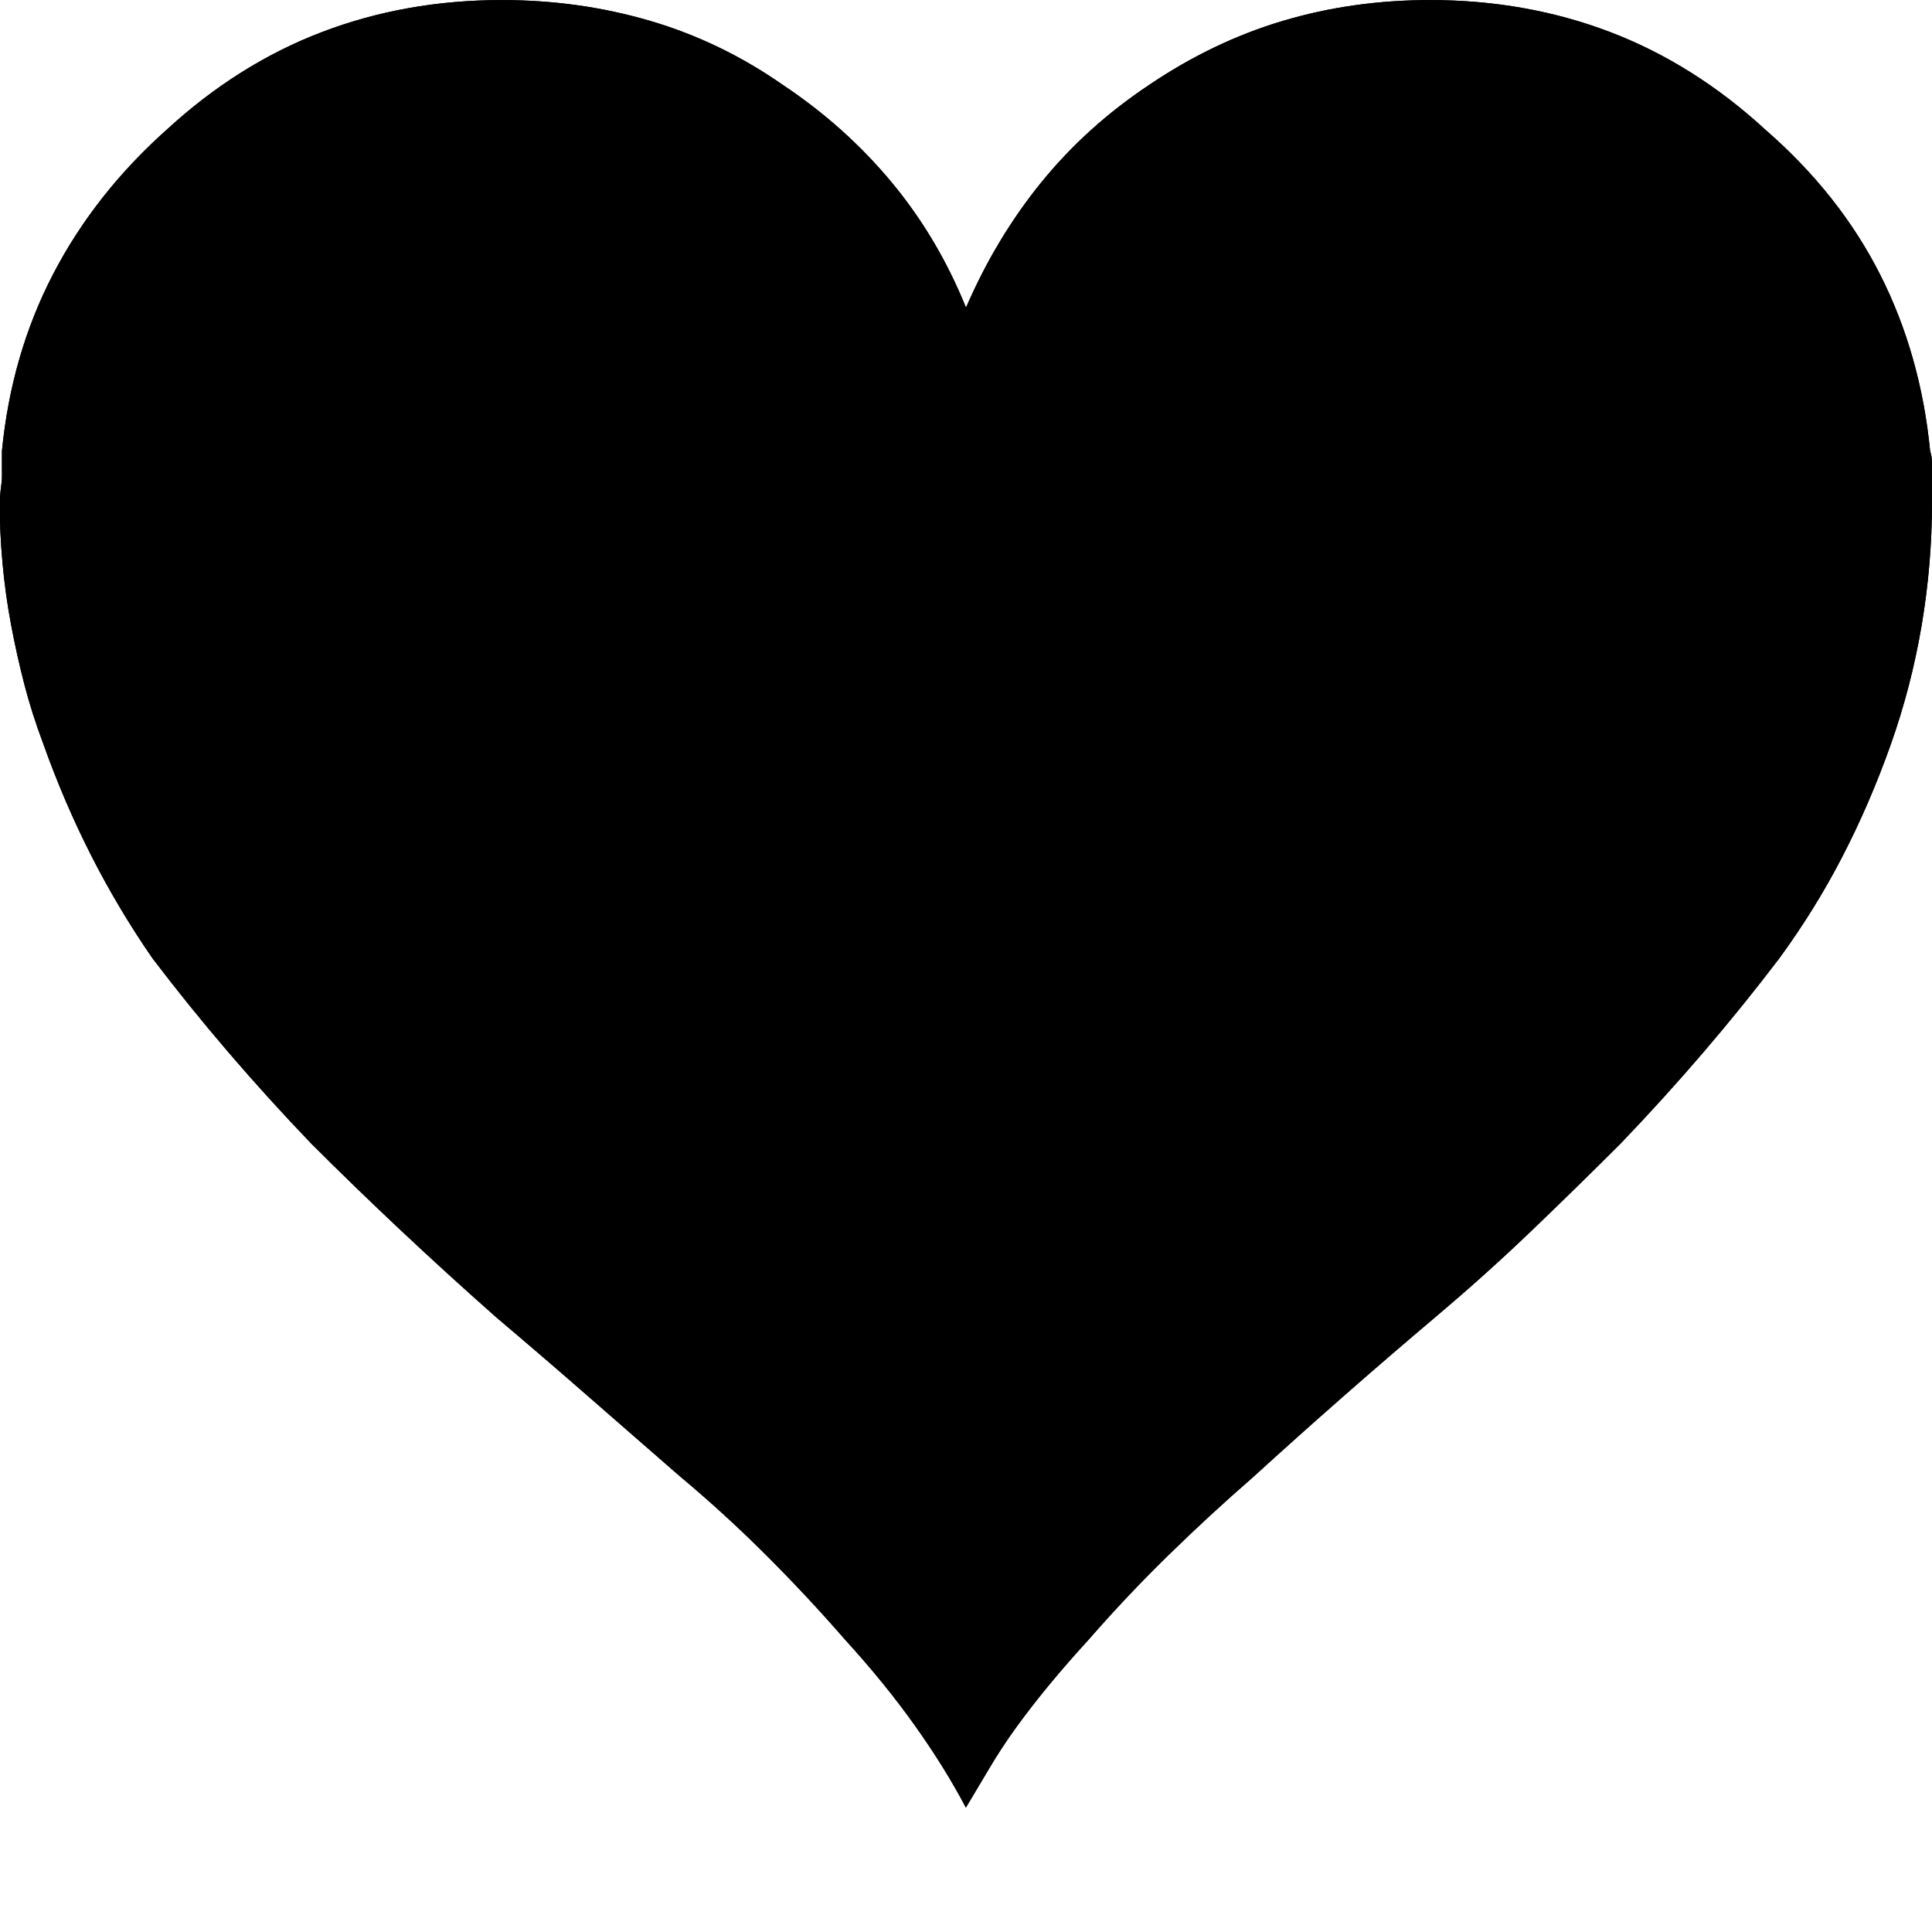 <svg width="100%" height="100%" style="max-height:64px;max-width:64px" viewBox="0 0 32 32">
    <path d="M0 8.313q0-.125.016-.234t.016-.203V7.47q.156-1.594.844-2.922t1.875-2.391Q3.939 1.063 5.329.532T8.313.001q1.281 0 2.453.344t2.203 1.063q1.031.688 1.797 1.609T16 5.095q.5-1.156 1.25-2.078t1.781-1.609Q20.094.689 21.25.345t2.438-.344q1.594 0 2.984.531t2.578 1.625q1.219 1.063 1.891 2.391t.828 2.922q.031.094.031.203v.641q0 1.031-.172 2.047t-.516 1.984-.797 1.844-1.047 1.688q-.594.781-1.25 1.547t-1.375 1.516q-.719.719-1.469 1.438t-1.563 1.406-1.578 1.359-1.484 1.328q-.719.625-1.406 1.297t-1.313 1.391q-.344.375-.641.734t-.547.703-.453.688-.391.656q-.344-.656-.844-1.359t-1.156-1.422q-.625-.719-1.313-1.406t-1.438-1.313q-.719-.625-1.469-1.281t-1.563-1.344q-.813-.719-1.578-1.438t-1.484-1.438q-.719-.75-1.375-1.516t-1.25-1.547q-.563-.813-1.016-1.703t-.797-1.859q-.188-.5-.313-.984t-.219-.984T.042 9.33t-.047-1.016z" class="symbolFill"/>
    <path d="M0 8.313q0-.125.016-.234t.016-.203V7.47q.156-1.594.844-2.922t1.875-2.391Q3.939 1.063 5.329.532T8.313.001q1.281 0 2.453.344t2.203 1.063q1.031.688 1.797 1.609T16 5.095q.5-1.156 1.25-2.078t1.781-1.609Q20.094.689 21.25.345t2.438-.344q1.594 0 2.984.531t2.578 1.625q1.219 1.063 1.891 2.391t.828 2.922q.031.094.031.203v.641q0 1.031-.172 2.047t-.516 1.984-.797 1.844-1.047 1.688q-.594.781-1.25 1.547t-1.375 1.516q-.719.719-1.469 1.438t-1.563 1.406-1.578 1.359-1.484 1.328q-.719.625-1.406 1.297t-1.313 1.391q-.344.375-.641.734t-.547.703-.453.688-.391.656q-.344-.656-.844-1.359t-1.156-1.422q-.625-.719-1.313-1.406t-1.438-1.313q-.719-.625-1.469-1.281t-1.563-1.344q-.813-.719-1.578-1.438t-1.484-1.438q-.719-.75-1.375-1.516t-1.25-1.547q-.563-.813-1.016-1.703t-.797-1.859q-.188-.5-.313-.984t-.219-.984T.042 9.33t-.047-1.016zm1.281 0q0 1.031.203 2.031t.578 1.969q.406.969.906 1.844t1.094 1.625q.625.75 1.344 1.516t1.531 1.578 1.625 1.531 1.594 1.375q.781.625 1.563 1.344t1.594 1.531q.844.781 1.516 1.531t1.172 1.438q.531-.688 1.203-1.438t1.484-1.531q.813-.813 1.609-1.531t1.578-1.344q.781-.656 1.578-1.375t1.609-1.531q.844-.813 1.563-1.578t1.313-1.516q.625-.75 1.125-1.625t.875-1.844q.406-.969.594-1.969t.188-2.031v-.547l-.031-.141q-.125-1.375-.703-2.5t-1.578-2.031-2.172-1.359-2.547-.453q-1.094 0-2.078.297t-1.859.891-1.516 1.375-1.047 1.75q-.188.469-.484 1.172t-.703 1.641q-.125-.344-.422-1.047t-.766-1.766q-.375-.969-1.016-1.75T12.251 2.47q-.875-.594-1.859-.891t-2.078-.297q-1.344 0-2.531.453T3.595 3.094 2.032 5.125t-.719 2.5v.141l-.031.172v.375z" class="symbolOutline"/>
</svg>
